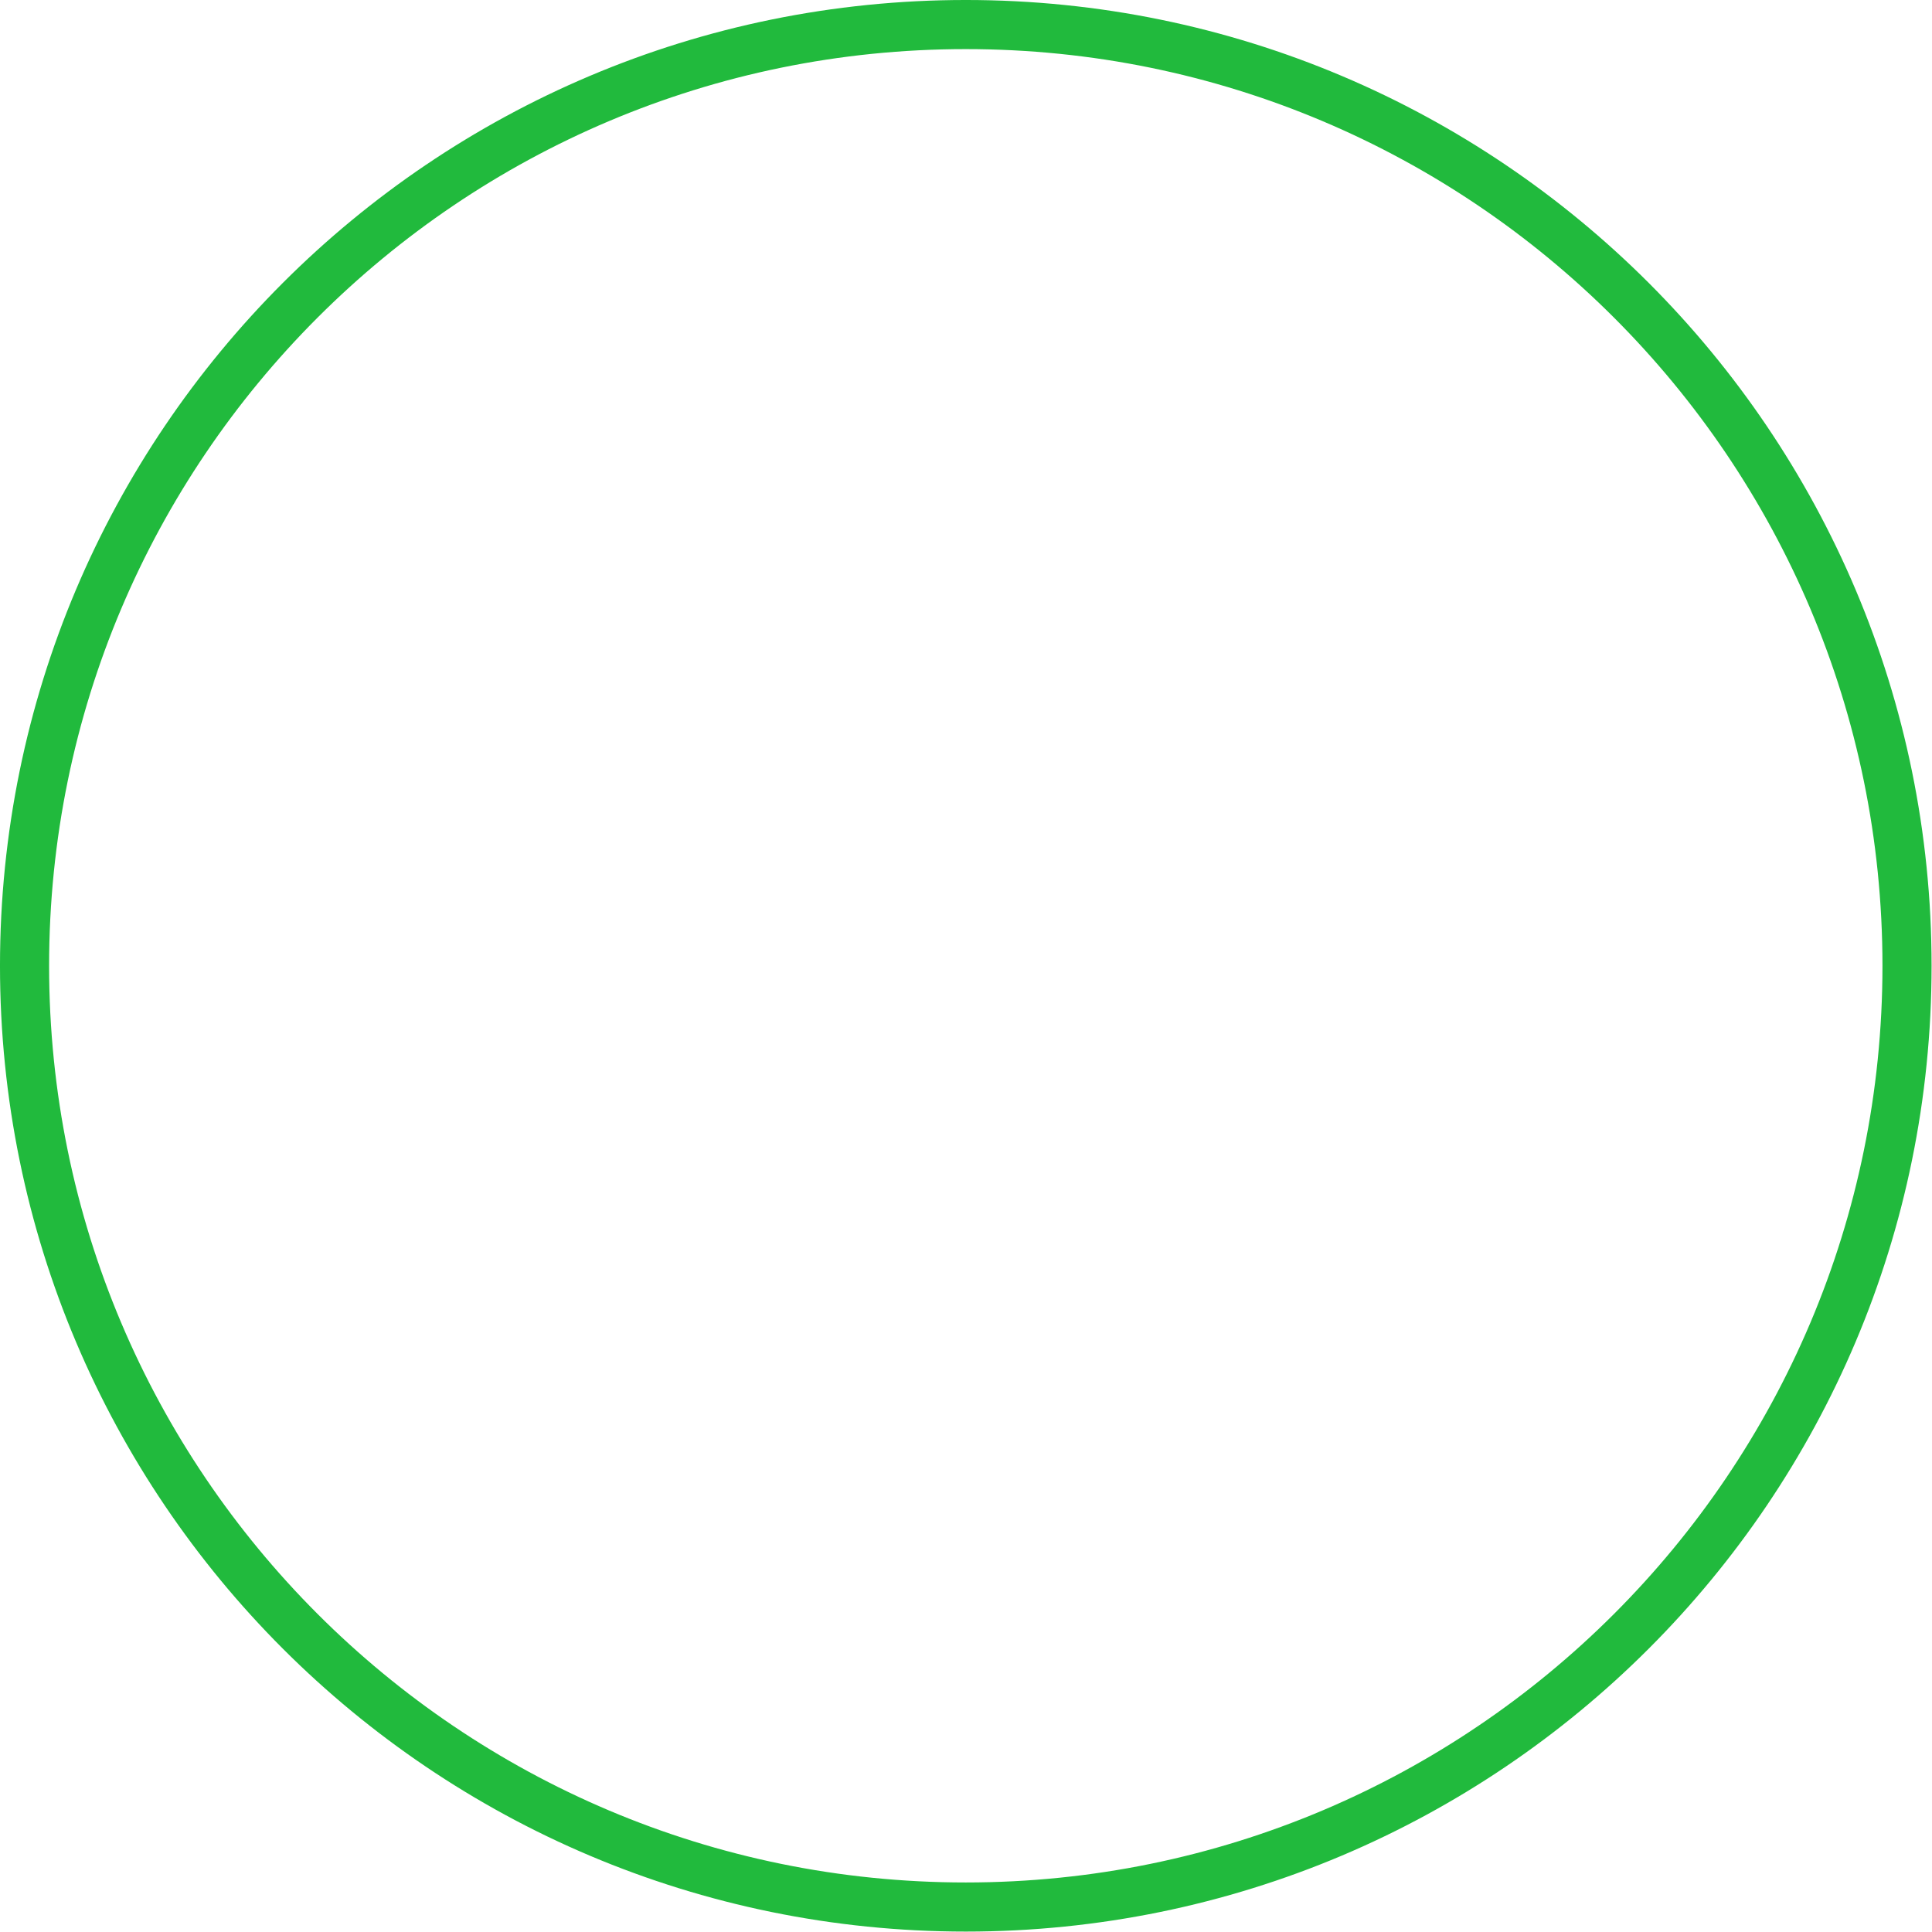 <?xml version="1.0" encoding="UTF-8" standalone="no"?>
<!-- Created with Inkscape (http://www.inkscape.org/) -->

<svg
   xmlns:dc="http://purl.org/dc/elements/1.1/"
   xmlns:cc="http://creativecommons.org/ns#"
   xmlns:rdf="http://www.w3.org/1999/02/22-rdf-syntax-ns#"
   xmlns:svg="http://www.w3.org/2000/svg"
   xmlns="http://www.w3.org/2000/svg"
   xmlns:sodipodi="http://sodipodi.sourceforge.net/DTD/sodipodi-0.dtd"
   xmlns:inkscape="http://www.inkscape.org/namespaces/inkscape"
   width="472"
   height="472"
   id="svg23944"
   version="1.1"
   inkscape:version="0.48.2 r9819"
   sodipodi:docname="Kreise.svg"
   inkscape:export-filename="/home/bengt/Studium/1212/Interaktive-Systeme/Projekte/FileNetwork/Grafiken/Kreise/KreisGrün.png"
   inkscape:export-xdpi="90"
   inkscape:export-ydpi="90">
  <defs
     id="defs23946" />
  <sodipodi:namedview
     id="base"
     pagecolor="#ffffff"
     bordercolor="#666666"
     borderopacity="1.0"
     inkscape:pageopacity="0.0"
     inkscape:pageshadow="2"
     inkscape:zoom="0.49497475"
     inkscape:cx="92.453506"
     inkscape:cy="104.99019"
     inkscape:document-units="px"
     inkscape:current-layer="layer1"
     showgrid="false"
     inkscape:window-width="1366"
     inkscape:window-height="735"
     inkscape:window-x="0"
     inkscape:window-y="0"
     inkscape:window-maximized="1"
     fit-margin-top="0"
     fit-margin-left="0"
     fit-margin-right="0"
     fit-margin-bottom="0">
    <inkscape:grid
       type="xygrid"
       id="grid24486"
       empspacing="5"
       visible="true"
       enabled="true"
       snapvisiblegridlinesonly="true" />
  </sodipodi:namedview>
  <g
     inkscape:label="Ebene 1"
     inkscape:groupmode="layer"
     id="layer1"
     transform="translate(-134,-126.362)">
    <path
       transform="matrix(0.657,0,0,0.657,126.857,124.238)"
       sodipodi:type="arc"
       style="fill:none;stroke:#21ba3d;stroke-width:18.261;stroke-linecap:round;stroke-miterlimit:4;stroke-opacity:1;stroke-dasharray:none;stroke-dashoffset:0"
       id="path24499"
       sodipodi:cx="370"
       sodipodi:cy="362.36218"
       sodipodi:rx="350"
       sodipodi:ry="350"
       d="m 720,362.362 c 0,193.3 -156.7,350 -350,350 -193.3,0 -350,-156.7 -350,-350 0,-193.3 156.7,-350 350,-350 193.3,0 350,156.7 350,350 z" />
  </g>
</svg>
